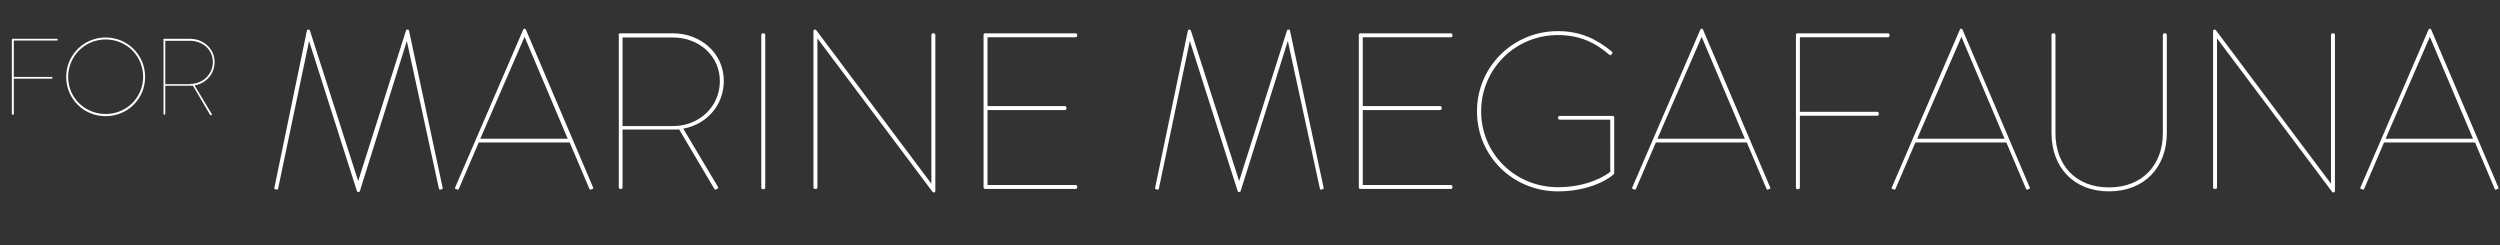 <?xml version="1.0" encoding="utf-8"?>
<!-- Generator: Adobe Illustrator 23.0.1, SVG Export Plug-In . SVG Version: 6.00 Build 0)  -->
<svg version="1.1" id="Layer_1" xmlns="http://www.w3.org/2000/svg" xmlns:xlink="http://www.w3.org/1999/xlink" x="0px" y="0px"
	 viewBox="0 0 1140.5 111.9" style="enable-background:new 0 0 1140.5 111.9;" xml:space="preserve">
<rect x="0" y="0" width="1140.5" height="111.9" fill="#333333" stroke="none"/>
<style type="text/css">
	.st0{enable-background:new    ;}
	.st1{fill:#FFFFFF;}
</style>
<title>formarinemegafauna</title>
<g>
	<g id="Layer_1-2">
		<g class="st0">
			<path class="st1" d="M140,14c0.1-0.7,1.2-0.7,1.4,0l22,68.6L185.2,14c0.2-0.7,1.2-0.7,1.4,0l15.3,71.5c0.1,0.5,0.1,0.7-0.3,0.8
				l-0.8,0.2c-0.3,0.1-0.5-0.1-0.6-0.6l-14.6-67.2l-21.4,68.4c-0.2,0.7-1.2,0.7-1.4,0l-21.8-68.4l-14.1,67.2
				c-0.1,0.5-0.3,0.7-0.6,0.6l-0.8-0.2c-0.4-0.1-0.4-0.3-0.3-0.8L140,14z"/>
			<path class="st1" d="M238.7,13.5c0.1-0.2,0.3-0.4,0.5-0.4h0.2c0.2,0,0.4,0.2,0.5,0.4l30.7,72.1c0.1,0.3,0,0.5-0.3,0.6l-0.9,0.3
				c-0.3,0.1-0.4-0.1-0.5-0.3l-9-21.2h-41.5l-9.1,21.2c-0.1,0.2-0.2,0.4-0.5,0.3l-0.9-0.3c-0.3-0.1-0.4-0.3-0.3-0.6L238.7,13.5z
				 M259,63.3l-19.7-46.5l-20.2,46.5H259z"/>
			<path class="st1" d="M282.2,15.9c0-0.4,0.3-0.7,0.7-0.7H307c12.7,0,23.2,9.1,23.2,21.7c0,11.3-8,19.9-18.5,21.8l15.8,26.5
				c0.2,0.3,0.2,0.6-0.1,0.8l-0.9,0.5c-0.3,0.1-0.5-0.1-0.6-0.3l-16.1-27.2c-0.9,0.1-1.7,0.1-2.6,0.1H284v26.4
				c0,0.4-0.3,0.7-0.6,0.7h-0.4c-0.4,0-0.7-0.3-0.7-0.7V15.9z M307.1,57.5c11.7,0,21.3-8.7,21.3-20.5c0-11.6-9.6-19.9-21.4-19.9H284
				v40.4H307.1z"/>
			<path class="st1" d="M347.3,15.9c0-0.4,0.3-0.7,0.7-0.7h0.4c0.4,0,0.7,0.3,0.7,0.7v69.7c0,0.4-0.3,0.7-0.7,0.7H348
				c-0.4,0-0.7-0.3-0.7-0.7V15.9z"/>
			<path class="st1" d="M371.1,14.2c0-0.7,0.9-1,1.3-0.4l52.5,70V15.9c0-0.4,0.3-0.7,0.7-0.7h0.4c0.4,0,0.7,0.3,0.7,0.7v71.2
				c0,0.7-0.9,1-1.3,0.4l-52.5-70v68c0,0.4-0.3,0.7-0.7,0.7h-0.4c-0.4,0-0.7-0.3-0.7-0.7V14.2z"/>
			<path class="st1" d="M448.7,15.9c0-0.4,0.3-0.7,0.7-0.7h41.3c0.4,0,0.7,0.3,0.7,0.7v0.4c0,0.4-0.3,0.7-0.7,0.7h-40.2v31.4h35.3
				c0.4,0,0.7,0.3,0.7,0.7v0.4c0,0.4-0.3,0.7-0.7,0.7h-35.3v34.2h40.2c0.4,0,0.7,0.3,0.7,0.7v0.4c0,0.4-0.3,0.7-0.7,0.7h-41.3
				c-0.4,0-0.7-0.3-0.7-0.7V15.9z"/>
			<path class="st1" d="M541.9,14c0.1-0.7,1.2-0.7,1.4,0l22,68.6L587.1,14c0.2-0.7,1.2-0.7,1.4,0l15.3,71.5c0.1,0.5,0.1,0.7-0.3,0.8
				l-0.8,0.2c-0.3,0.1-0.5-0.1-0.6-0.6l-14.6-67.2L566,87.1c-0.2,0.7-1.2,0.7-1.4,0l-21.8-68.4l-14.1,67.2c-0.1,0.5-0.3,0.7-0.6,0.6
				l-0.8-0.2c-0.4-0.1-0.4-0.3-0.3-0.8L541.9,14z"/>
		</g>
		<g class="st0">
			<path class="st1" d="M619.9,15.9c0-0.4,0.3-0.7,0.7-0.7h41.3c0.4,0,0.7,0.3,0.7,0.7v0.4c0,0.4-0.3,0.7-0.7,0.7h-40.2v31.4H657
				c0.4,0,0.7,0.3,0.7,0.7v0.4c0,0.4-0.3,0.7-0.7,0.7h-35.3v34.2h40.2c0.4,0,0.7,0.3,0.7,0.7v0.4c0,0.4-0.3,0.7-0.7,0.7h-41.3
				c-0.4,0-0.7-0.3-0.7-0.7V15.9z"/>
		</g>
		<g class="st0">
			<path class="st1" d="M710.7,14.2c10.4,0,17.8,3.7,24.7,9.4c0.2,0.2,0.3,0.5,0.1,0.8l-0.5,0.6c-0.3,0.3-0.6,0.2-0.8,0
				c-6.6-5.7-13.7-9-23.5-9c-19.4,0-35,15.4-35,34.8s15.6,34.6,35,34.6c13.6,0,21.8-5.3,23.9-7V54.6h-23.1c-0.4,0-0.7-0.3-0.7-0.7
				v-0.4c0-0.3,0.3-0.6,0.7-0.6h24.2c0.4,0,0.7,0.3,0.7,0.6v25.7c-0.7,1.1-9.6,8.1-25.7,8.1c-20.4,0-36.9-16-36.9-36.5
				C673.8,30.5,690.2,14.2,710.7,14.2z"/>
			<path class="st1" d="M775.7,13.5c0.1-0.2,0.3-0.4,0.5-0.4h0.2c0.2,0,0.4,0.2,0.5,0.4l30.7,72.1c0.1,0.3,0,0.5-0.3,0.6l-0.9,0.3
				c-0.3,0.1-0.4-0.1-0.5-0.3l-9-21.2h-41.5l-9.1,21.2c-0.1,0.2-0.2,0.4-0.5,0.3l-0.9-0.3c-0.3-0.1-0.4-0.3-0.3-0.6L775.7,13.5z
				 M796,63.3l-19.7-46.5l-20.2,46.5H796z"/>
		</g>
		<g class="st0">
			<path class="st1" d="M819.3,15.9c0-0.4,0.3-0.7,0.7-0.7h41.3c0.4,0,0.7,0.3,0.7,0.7v0.4c0,0.4-0.3,0.7-0.7,0.7h-40.2V51h35.3
				c0.4,0,0.7,0.3,0.7,0.7v0.4c0,0.4-0.3,0.7-0.7,0.7h-35.3v32.8c0,0.4-0.3,0.7-0.7,0.7H820c-0.4,0-0.7-0.3-0.7-0.7V15.9z"/>
		</g>
		<g class="st0">
			<path class="st1" d="M894.1,13.5c0.1-0.2,0.3-0.4,0.5-0.4h0.2c0.2,0,0.4,0.2,0.5,0.4L926,85.6c0.1,0.3,0,0.5-0.3,0.6l-0.9,0.3
				c-0.3,0.1-0.4-0.1-0.5-0.3l-9-21.2h-41.5l-9.1,21.2c-0.1,0.2-0.2,0.4-0.5,0.3l-0.9-0.3c-0.3-0.1-0.4-0.3-0.3-0.6L894.1,13.5z
				 M914.5,63.3l-19.7-46.5l-20.2,46.5H914.5z"/>
		</g>
		<g class="st0">
			<path class="st1" d="M935.9,15.9c0-0.4,0.3-0.7,0.7-0.7h0.4c0.4,0,0.7,0.3,0.7,0.7v44.8c0,14.6,9.2,24.8,24.4,24.8
				c15.2,0,24.6-10.2,24.6-24.8V15.9c0-0.4,0.3-0.7,0.7-0.7h0.4c0.4,0,0.7,0.3,0.7,0.7v44.8c0,15.6-10.2,26.6-26.4,26.6
				c-16.1,0-26.2-11-26.2-26.6V15.9z"/>
			<path class="st1" d="M1009.6,14.2c0-0.7,0.9-1,1.3-0.4l52.5,70V15.9c0-0.4,0.3-0.7,0.7-0.7h0.4c0.4,0,0.7,0.3,0.7,0.7v71.2
				c0,0.7-0.9,1-1.3,0.4l-52.5-70v68c0,0.4-0.3,0.7-0.7,0.7h-0.4c-0.4,0-0.7-0.3-0.7-0.7V14.2z"/>
			<path class="st1" d="M1107.9,13.5c0.1-0.2,0.3-0.4,0.5-0.4h0.2c0.2,0,0.4,0.2,0.5,0.4l30.7,72.1c0.1,0.3,0,0.5-0.3,0.6l-0.9,0.3
				c-0.3,0.1-0.4-0.1-0.5-0.3l-9-21.2h-41.5l-9.1,21.2c-0.1,0.2-0.2,0.4-0.5,0.3l-0.9-0.3c-0.3-0.1-0.4-0.3-0.3-0.6L1107.9,13.5z
				 M1128.2,63.3l-19.7-46.5l-20.2,46.5H1128.2z"/>
		</g>
		<g class="st0">
			<path class="st1" d="M5.4,18c0-0.2,0.1-0.3,0.3-0.3H26c0.2,0,0.3,0.1,0.3,0.3v0.2c0,0.2-0.1,0.3-0.3,0.3H6.3v16.6h17.3
				c0.2,0,0.3,0.1,0.3,0.3v0.2c0,0.2-0.1,0.3-0.3,0.3H6.3v16.1c0,0.2-0.1,0.3-0.3,0.3H5.7c-0.2,0-0.3-0.1-0.3-0.3V18z"/>
		</g>
		<g class="st0">
			<path class="st1" d="M48.2,17.1c10,0,18,8,18,18c0,10-8,17.9-18,17.9s-18-7.9-18-17.9C30.2,25.1,38.2,17.1,48.2,17.1z M48.2,52
				c9.5,0,17.1-7.5,17.1-17S57.7,18,48.2,18s-17.1,7.6-17.1,17.1S38.7,52,48.2,52z"/>
			<path class="st1" d="M74.5,18c0-0.2,0.1-0.3,0.3-0.3h11.8c6.2,0,11.3,4.5,11.3,10.6c0,5.5-3.9,9.7-9.1,10.7l7.8,13
				c0.1,0.1,0.1,0.3,0,0.4l-0.4,0.2c-0.1,0-0.2,0-0.3-0.1L88,39.1c-0.4,0-0.8,0-1.3,0H75.4v12.9c0,0.2-0.1,0.3-0.3,0.3h-0.2
				c-0.2,0-0.3-0.1-0.3-0.3V18z M86.7,38.3c5.7,0,10.4-4.3,10.4-10c0-5.7-4.7-9.7-10.5-9.7H75.4v19.8H86.7z"/>
		</g>
	</g>
</g>
</svg>
